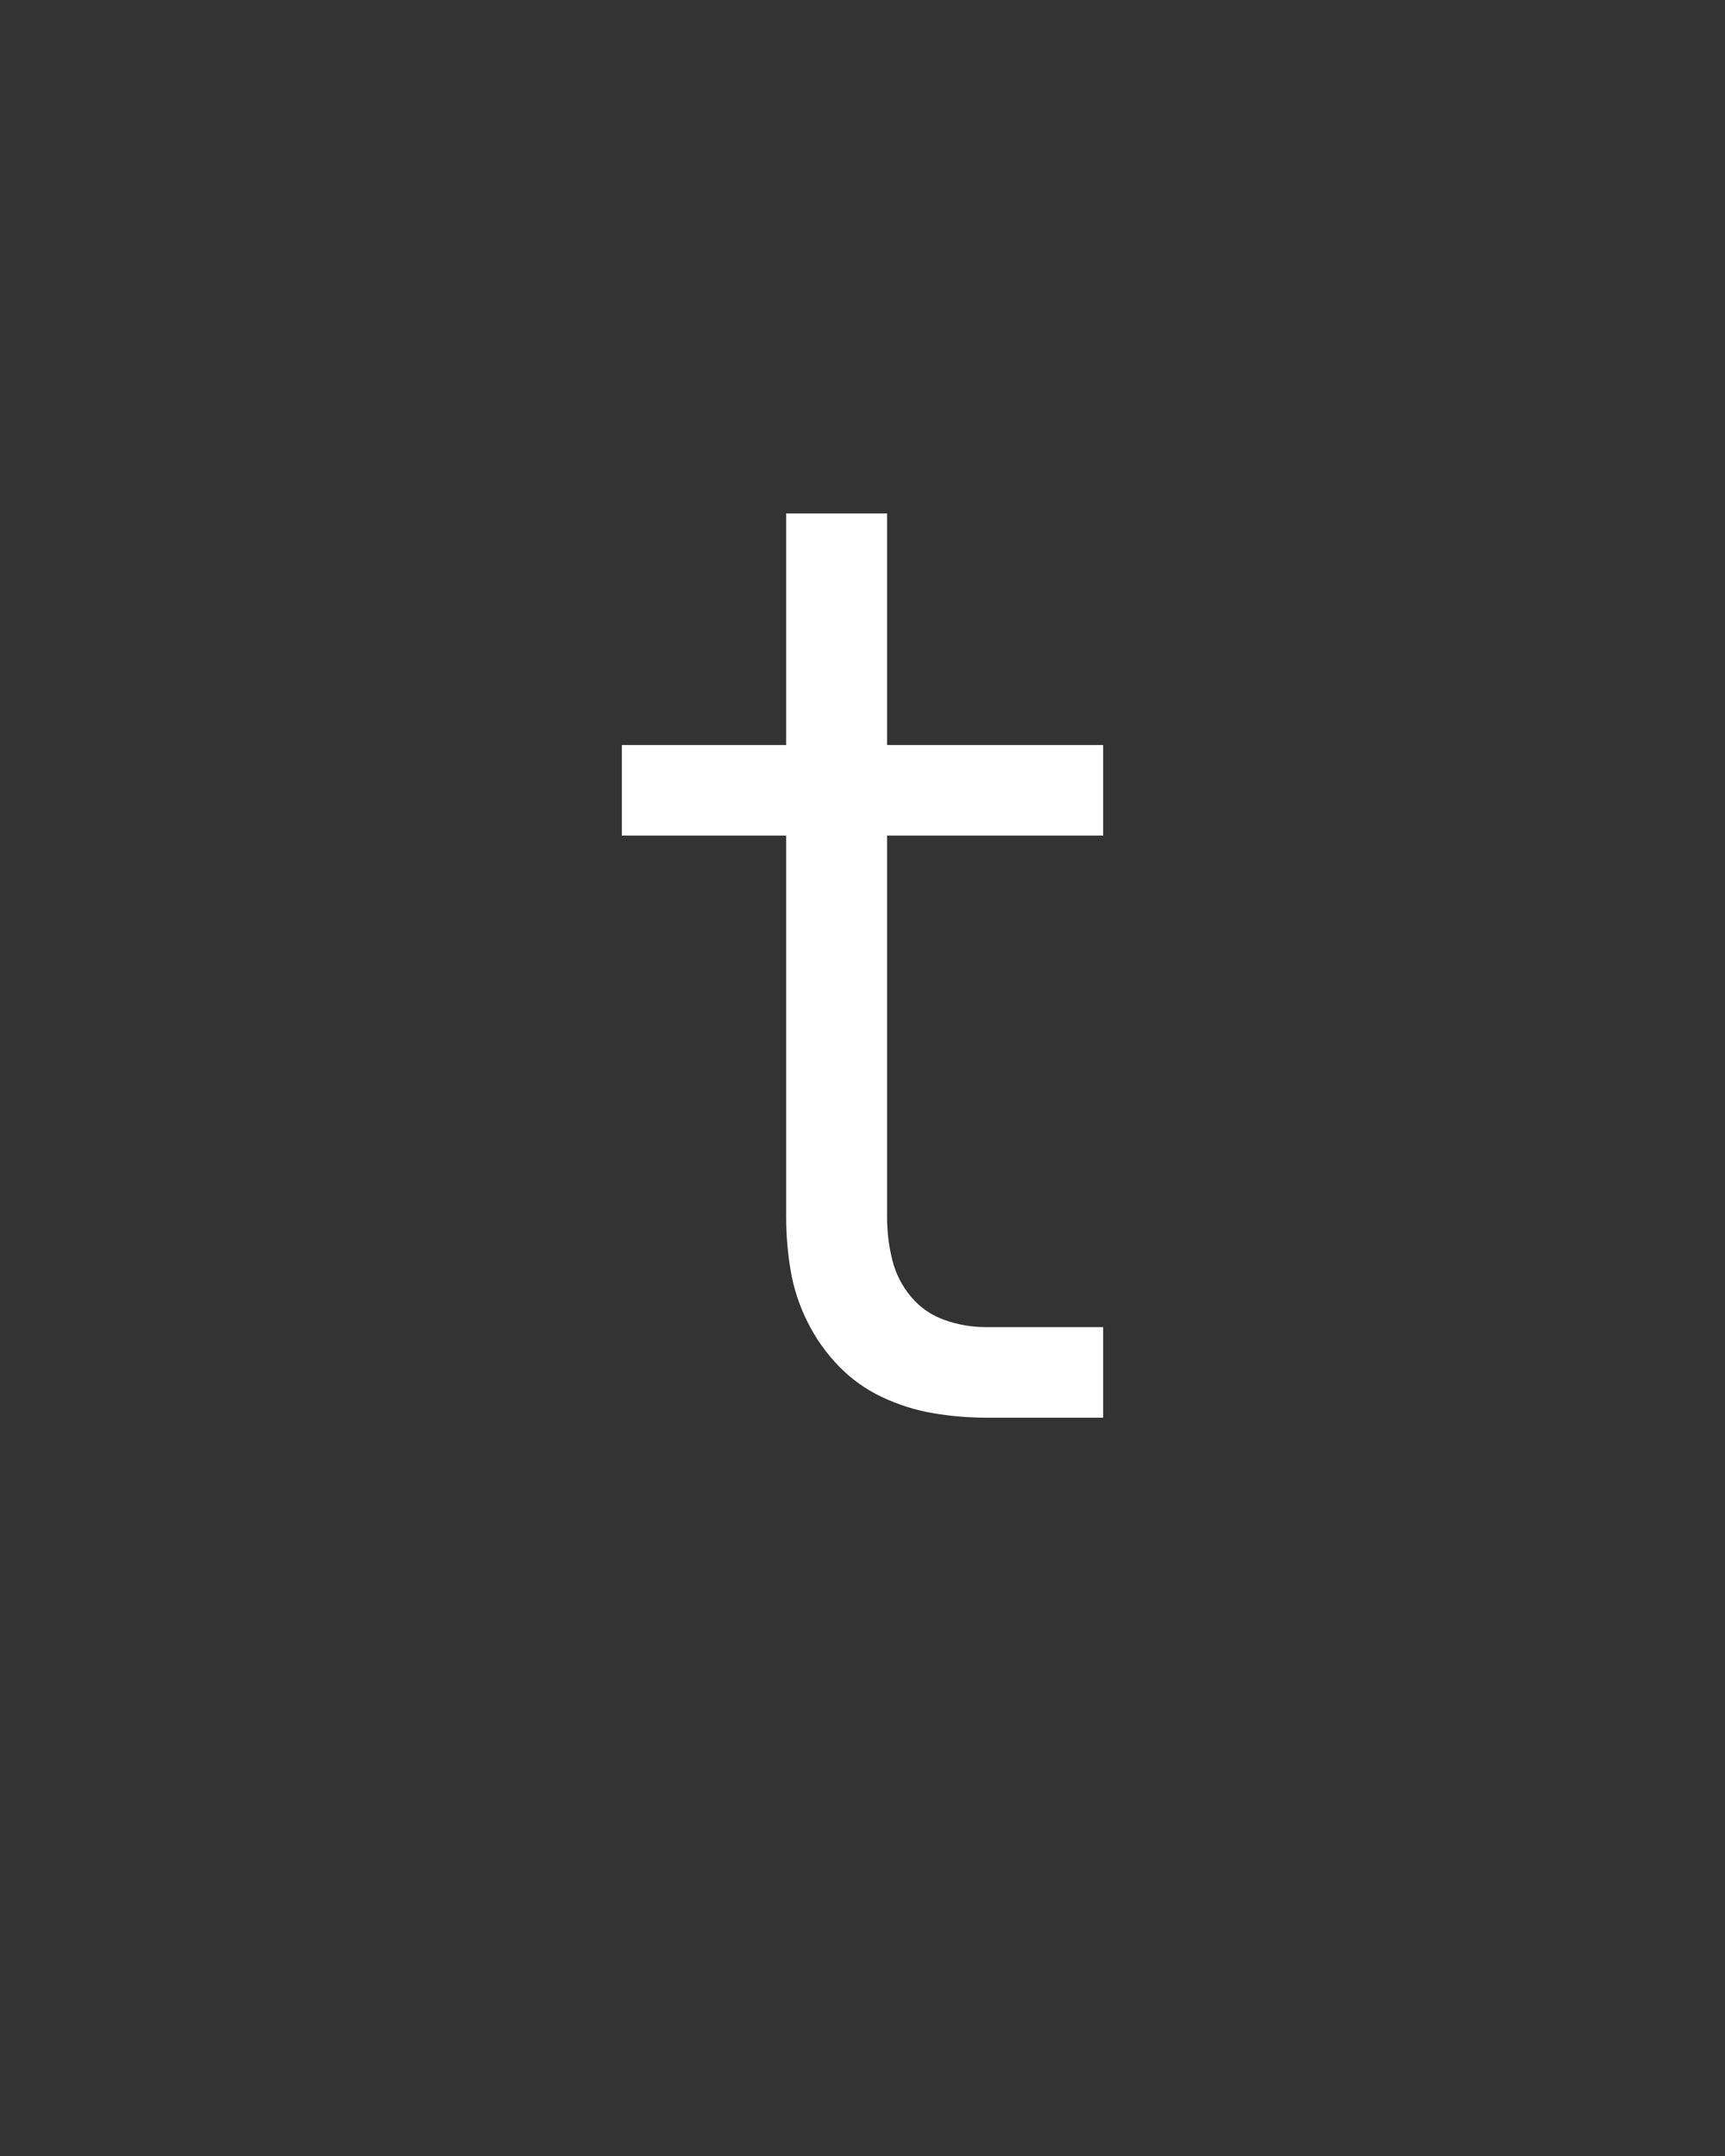 <svg xmlns="http://www.w3.org/2000/svg" height="160" viewBox="0 0 128 160" width="128"><rect x="0" y="0" width="128" height="160" fill="#333333" stroke="none"/><defs><path d="M 346 0 C 332 0 318.167 -1.167 304.5 -3.5 C 290.833 -5.833 277.667 -10 265 -16 C 252.333 -22 241.167 -30 231.5 -40 C 221.833 -50 213.833 -61.333 207.5 -74 C 201.167 -86.667 196.833 -99.833 194.5 -113.5 C 192.167 -127.167 191 -141 191 -155 L 191 -450 L 64 -450 L 64 -520 L 191 -520 L 191 -699 L 269 -699 L 269 -520 L 436 -520 L 436 -450 L 269 -450 L 269 -155 C 269 -143.667 270.333 -132.667 273 -122 C 275.667 -111.333 280.5 -101.833 287.5 -93.5 C 294.5 -85.167 303.167 -79.167 313.5 -75.5 C 323.833 -71.833 334.667 -70 346 -70 L 436 -70 L 436 0 Z " id="path1"/></defs><g><g fill="#ffffff" transform="translate(40 105.21) rotate(0)"><use href="#path1" transform="translate(0 0) scale(0.096)"/></g></g></svg>